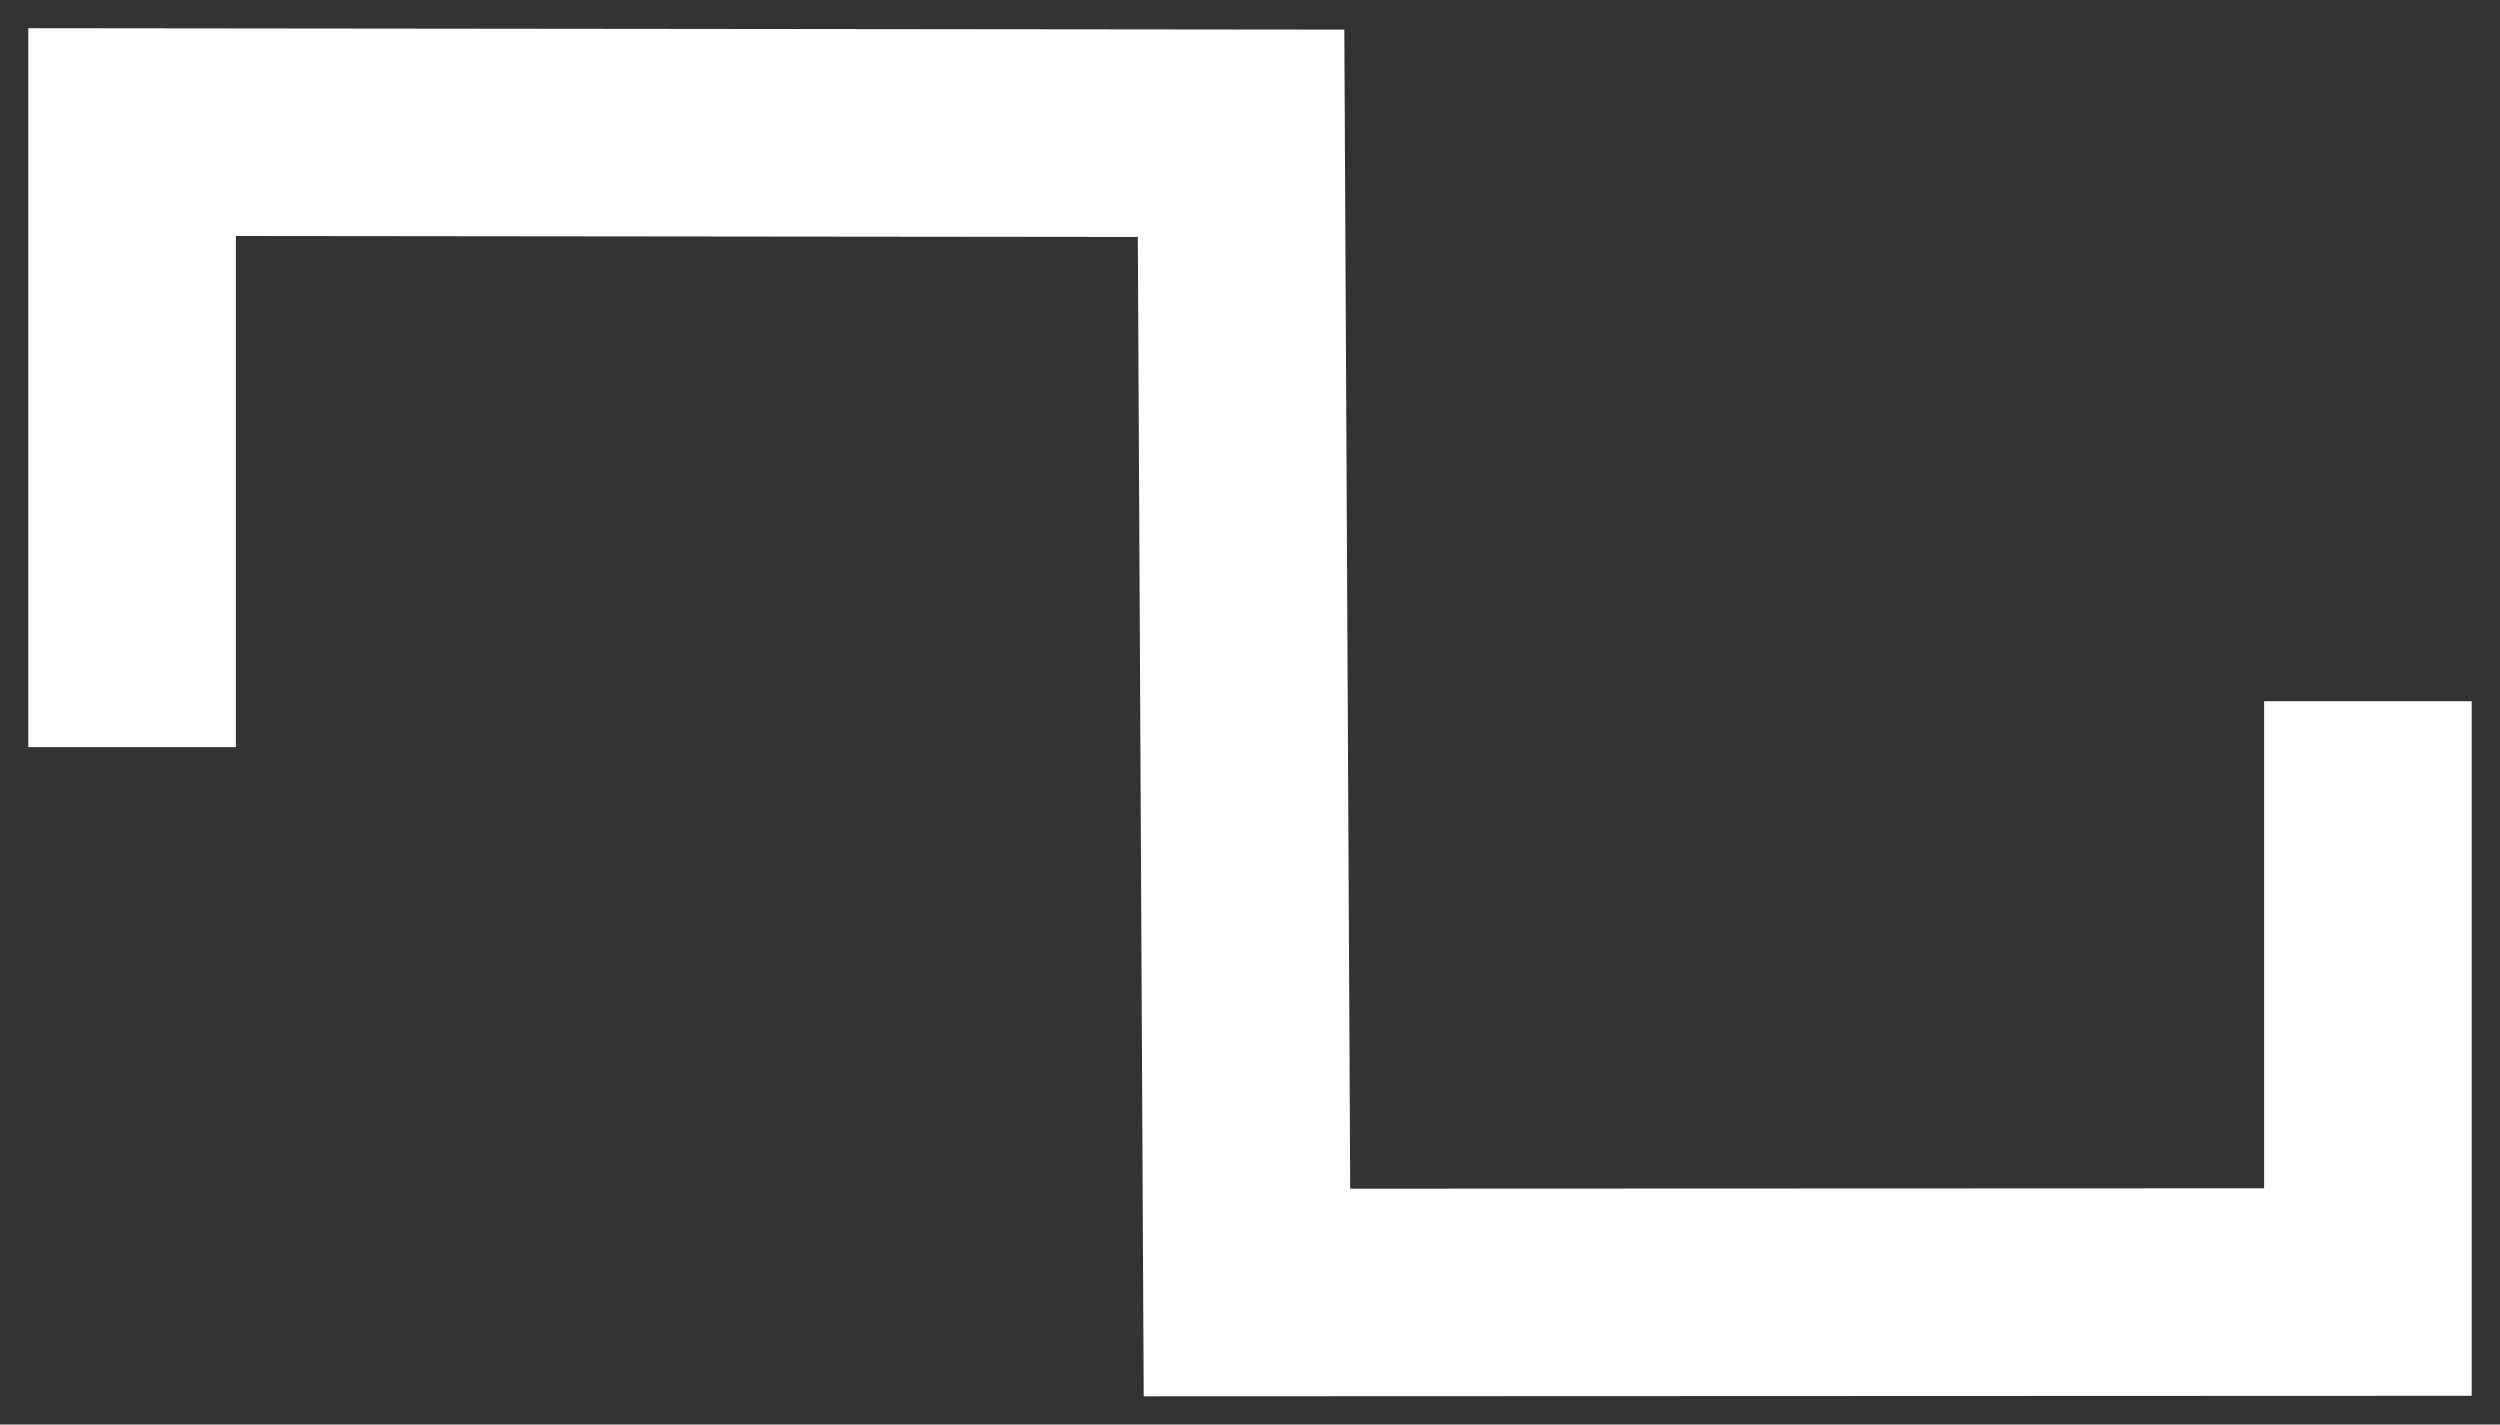 <?xml version="1.0" encoding="UTF-8" standalone="no"?>
<!-- Created with Inkscape (http://www.inkscape.org/) -->

<svg
   width="265"
   height="151"
   viewBox="0 0 70.115 39.952"
   version="1.1"
   id="svg1"
   inkscape:version="1.3.2 (091e20e, 2023-11-25, custom)"
   sodipodi:docname="square.svg"
   xmlns:inkscape="http://www.inkscape.org/namespaces/inkscape"
   xmlns:sodipodi="http://sodipodi.sourceforge.net/DTD/sodipodi-0.dtd"
   xmlns="http://www.w3.org/2000/svg"
   xmlns:svg="http://www.w3.org/2000/svg">
  <rect x="0" y="0" width="70.115" height="39.952" fill="#333333" stroke="none"/>
  <sodipodi:namedview
     id="namedview1"
     pagecolor="#505050"
     bordercolor="#ffffff"
     borderopacity="1"
     inkscape:showpageshadow="0"
     inkscape:pageopacity="0"
     inkscape:pagecheckerboard="1"
     inkscape:deskcolor="#d1d1d1"
     inkscape:document-units="mm"
     inkscape:zoom="2.7696542"
     inkscape:cx="114.45472"
     inkscape:cy="83.223385"
     inkscape:window-width="1645"
     inkscape:window-height="991"
     inkscape:window-x="0"
     inkscape:window-y="0"
     inkscape:window-maximized="0"
     inkscape:current-layer="layer3" />
  <defs
     id="defs1" />
  <g
     inkscape:groupmode="layer"
     id="layer3"
     inkscape:label="Layer 3"
     transform="translate(2.778,2.781)">
    <path
       style="fill:none;stroke:#ffffff;stroke-width:5.821;stroke-linecap:butt;stroke-linejoin:miter;stroke-dasharray:none;stroke-opacity:1"
       d="M 0.926,18.172 V 0.924 l 31.103,0.033 0.165,32.511 31.438,-0.012 v -16.571"
       id="path6-3"
       sodipodi:nodetypes="cccccc" />
  </g>
</svg>
